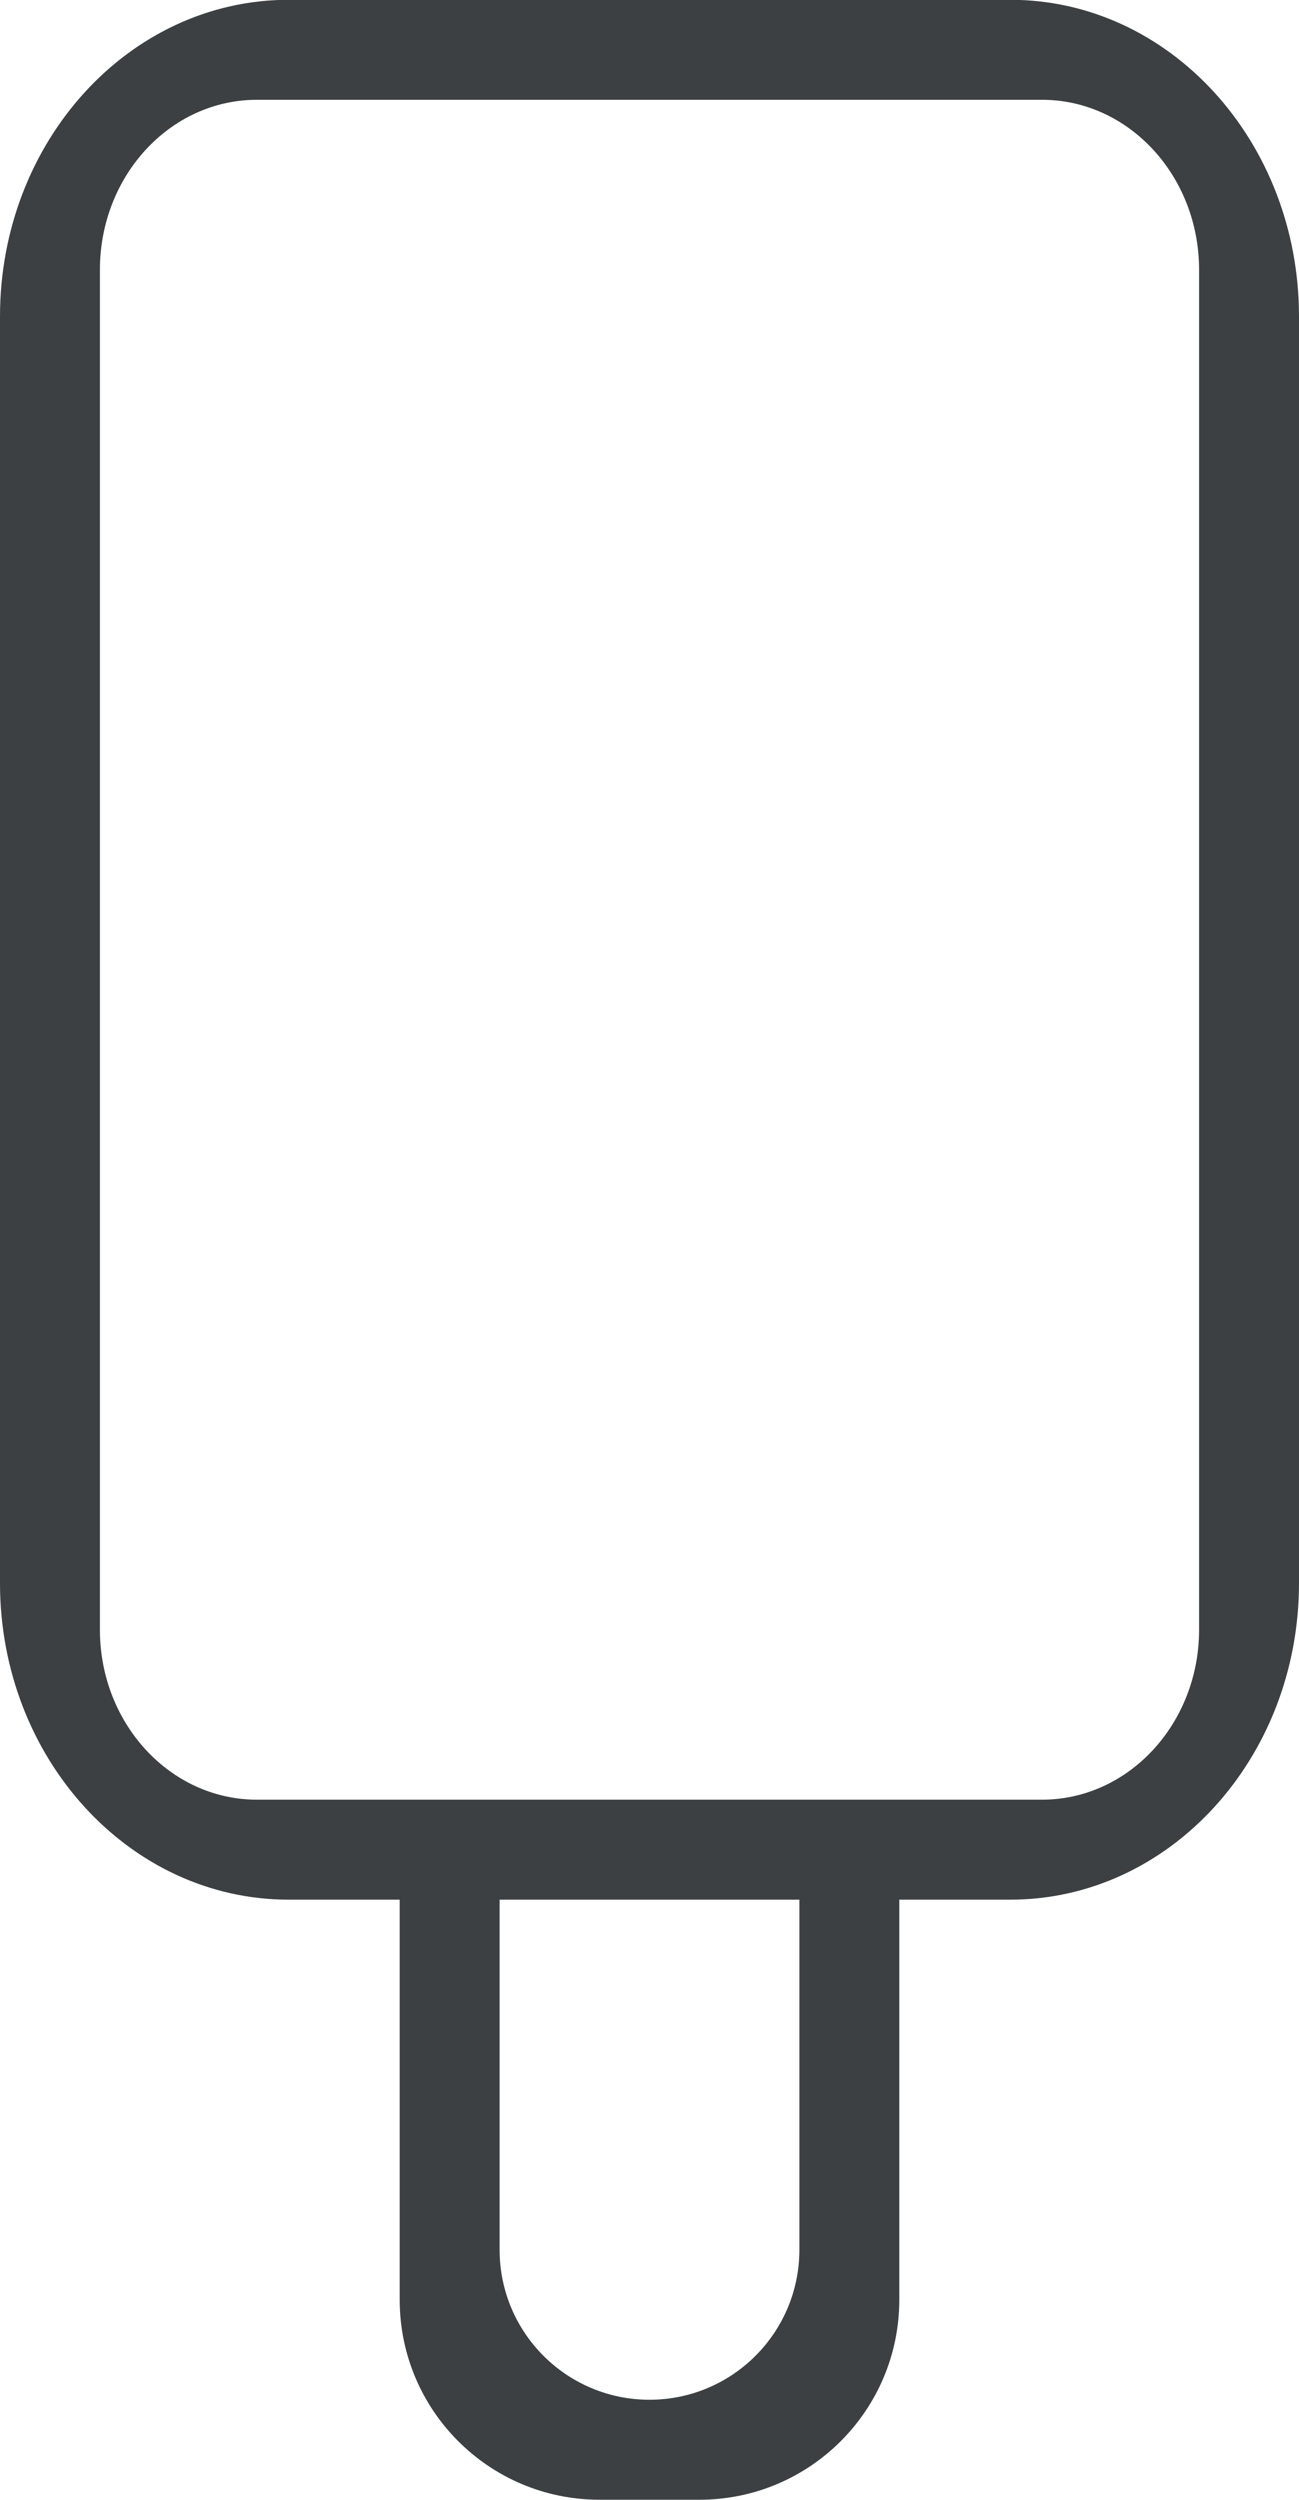 <svg xmlns="http://www.w3.org/2000/svg" xmlns:xlink="http://www.w3.org/1999/xlink" preserveAspectRatio="xMidYMid" width="13" height="25" viewBox="0 0 13 25">
  <defs>
    <style>
      .cls-1 {
        fill: #3c4042;
        fill-rule: evenodd;
      }
    </style>
  </defs>
  <path d="M10.111,18.998 L9.000,18.998 L9.000,22.999 C9.000,24.104 8.104,24.999 7.000,24.999 L6.000,24.999 C4.895,24.999 4.000,24.104 4.000,22.999 L4.000,18.998 L2.889,18.998 C1.293,18.998 -0.000,17.581 -0.000,15.832 L-0.000,3.165 C-0.000,1.415 1.293,-0.002 2.889,-0.002 L10.111,-0.002 C11.706,-0.002 13.000,1.415 13.000,3.165 L13.000,15.832 C13.000,17.581 11.706,18.998 10.111,18.998 ZM5.000,22.499 C5.000,23.328 5.671,23.999 6.500,23.999 C7.328,23.999 8.000,23.328 8.000,22.499 L8.000,18.998 L5.000,18.998 L5.000,22.499 ZM12.000,2.698 C12.000,1.759 11.296,0.998 10.428,0.998 L2.571,0.998 C1.703,0.998 1.000,1.759 1.000,2.698 L1.000,16.299 C1.000,17.236 1.703,17.998 2.571,17.998 L10.428,17.998 C11.296,17.998 12.000,17.236 12.000,16.299 L12.000,2.698 Z" class="cls-1"/>
</svg>
